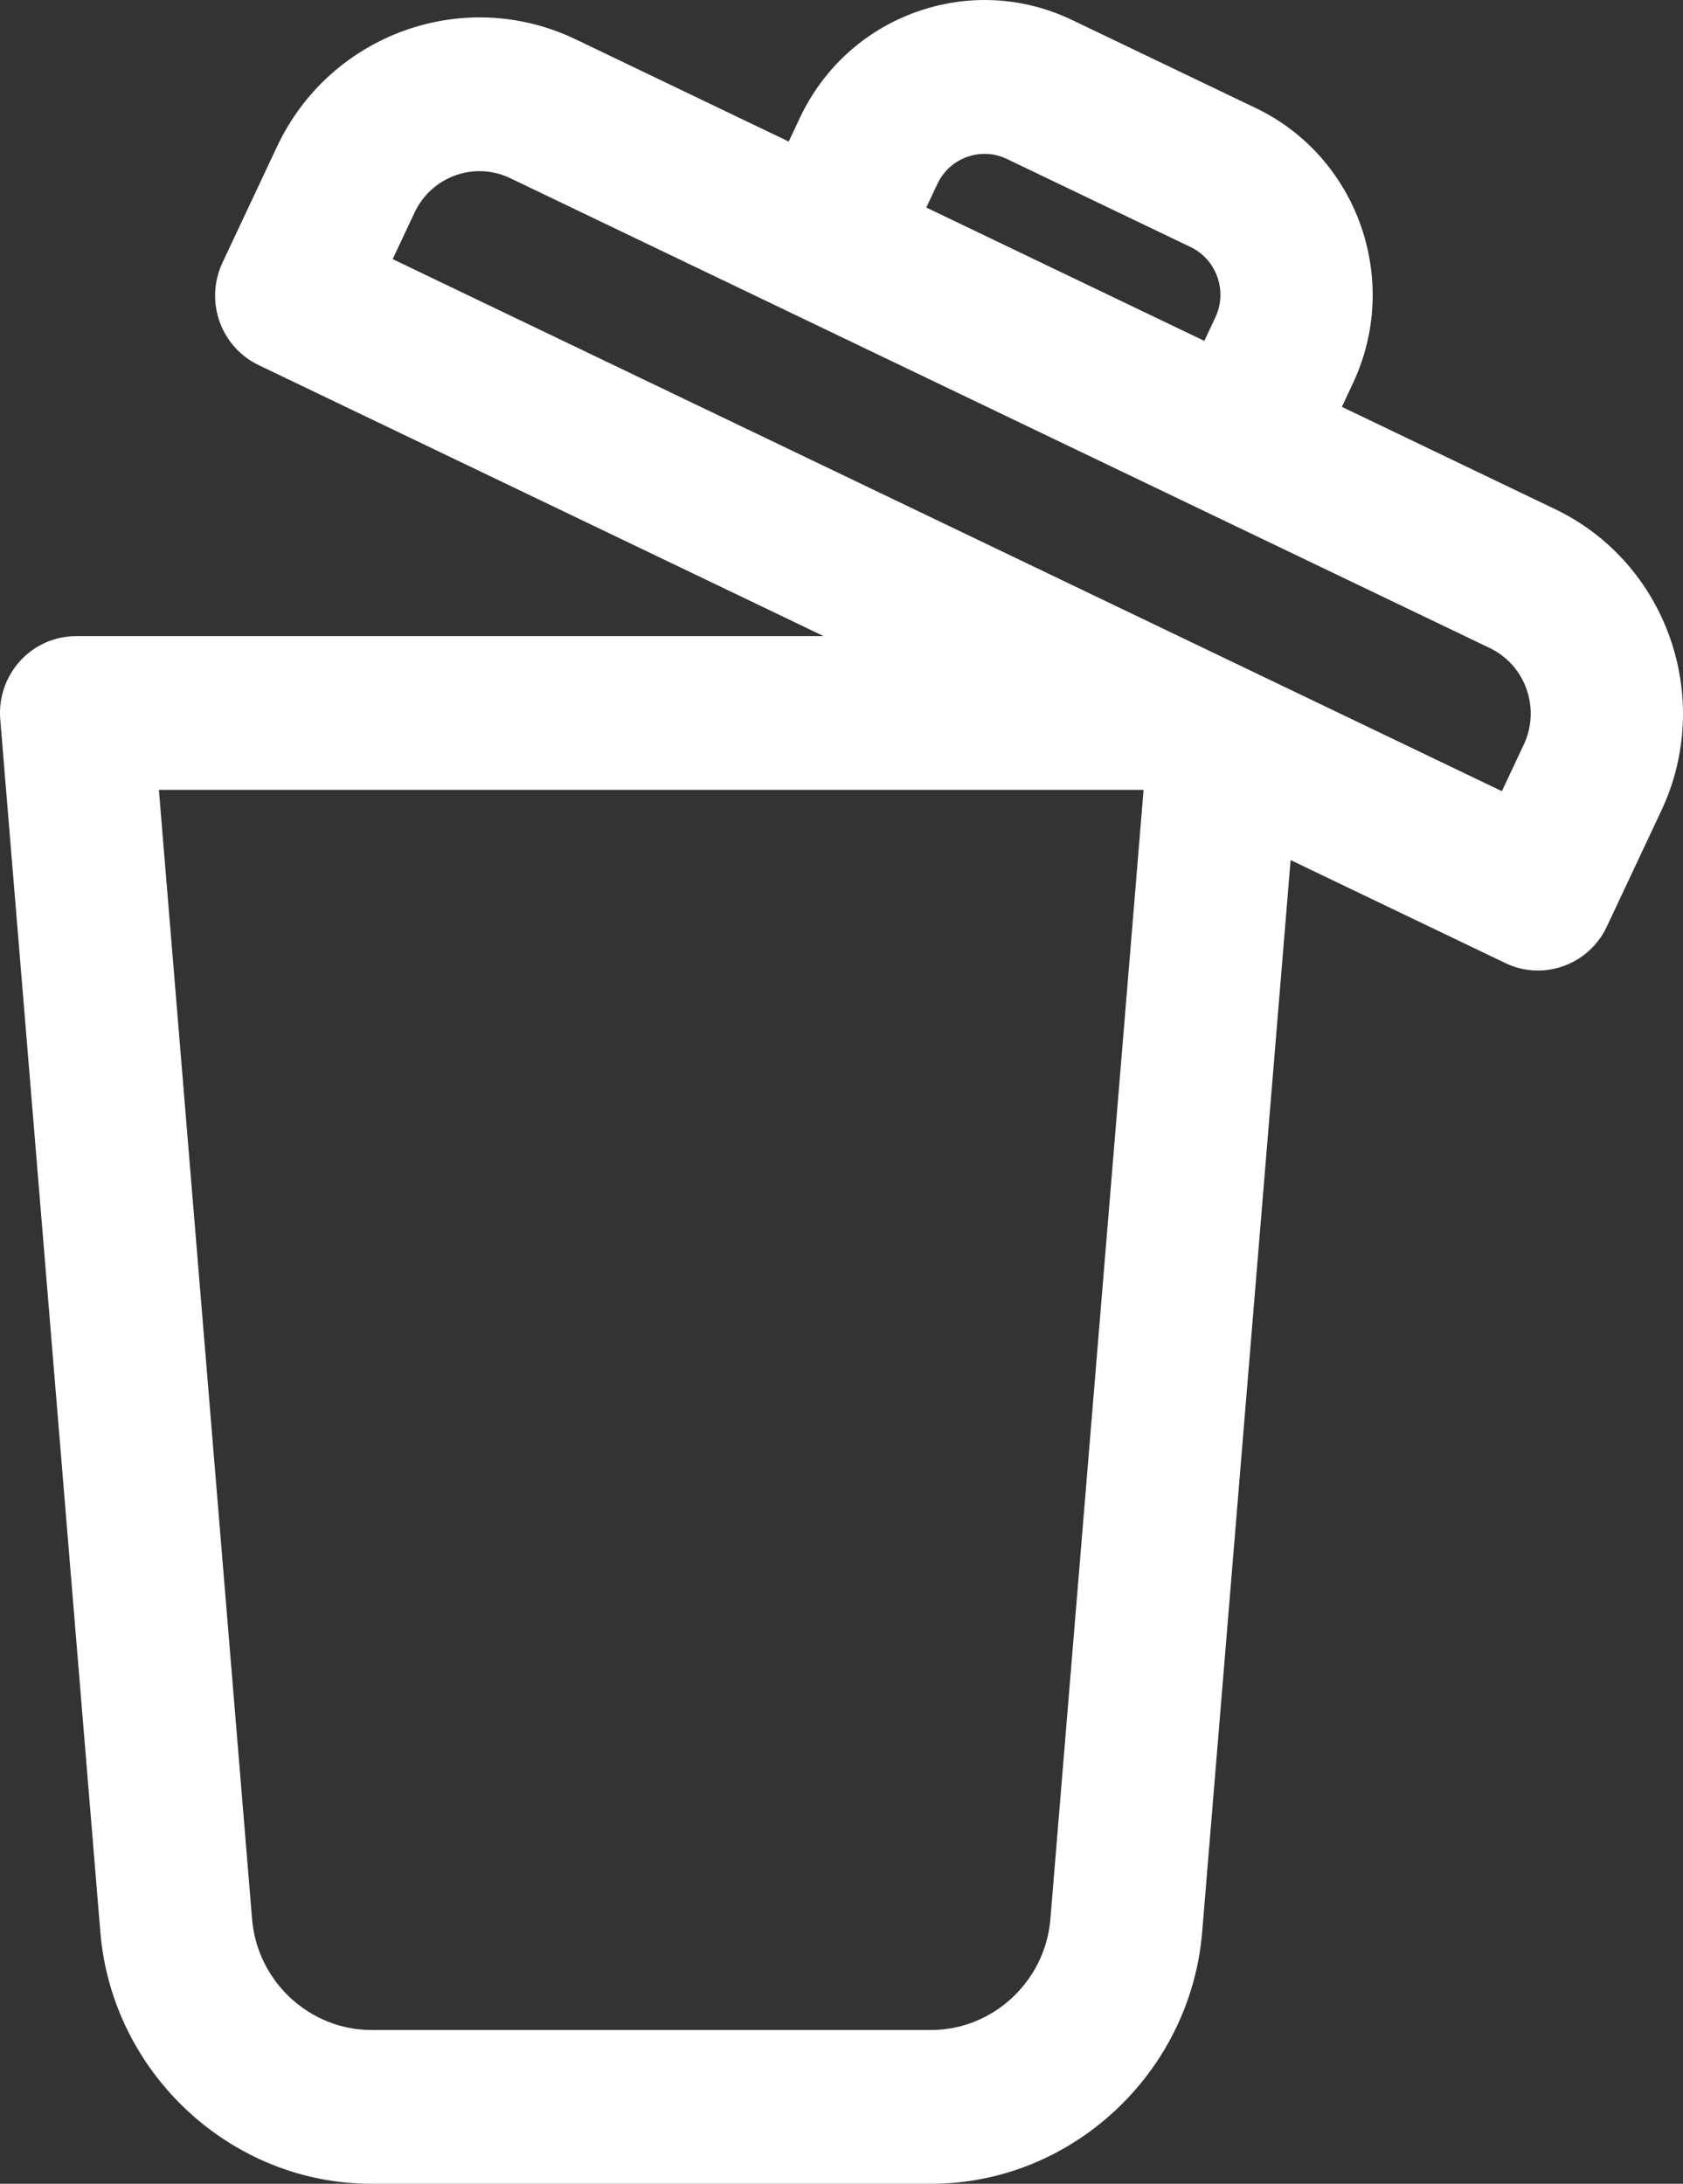 <svg width="47" height="61" viewBox="0 0 47 61" fill="none" xmlns="http://www.w3.org/2000/svg">
<rect x="0" y="0" width="47" height="61" fill="#333333" stroke="none"/>
<path d="M43.428 14.222L37.474 11.365L37.782 10.708C39.133 7.835 37.918 4.386 35.074 3.021L29.945 0.561C28.567 -0.1 27.017 -0.179 25.579 0.337C24.142 0.854 22.99 1.905 22.335 3.297L22.026 3.954L16.072 1.097C12.956 -0.398 9.217 0.947 7.737 4.094L6.213 7.336C5.971 7.851 5.941 8.441 6.13 8.978C6.319 9.514 6.712 9.953 7.221 10.198L23.001 17.769H2.126C1.531 17.769 0.964 18.02 0.562 18.462C0.159 18.904 -0.042 19.496 0.007 20.095L2.802 53.967C3.127 57.911 6.451 61 10.369 61H26.005C29.922 61 33.246 57.911 33.572 53.967L36.042 24.025L42.039 26.902C42.333 27.044 42.644 27.11 42.95 27.11C43.745 27.11 44.508 26.657 44.872 25.884L46.396 22.642C47.875 19.494 46.544 15.717 43.428 14.222ZM26.177 5.14C26.344 4.785 26.638 4.516 27.005 4.384C27.372 4.252 27.768 4.272 28.12 4.441L33.249 6.901C33.975 7.25 34.286 8.131 33.941 8.865L33.632 9.522L25.868 5.797L26.177 5.14ZM29.333 53.61C29.19 55.345 27.728 56.704 26.005 56.704H10.368C8.645 56.704 7.183 55.345 7.04 53.61L4.437 22.064H31.936L29.333 53.61ZM42.554 20.798L41.942 22.1L10.966 7.238L11.578 5.937C12.052 4.928 13.25 4.498 14.248 4.977L41.604 18.102C42.602 18.581 43.028 19.79 42.554 20.798Z" fill="white"/>
</svg>
